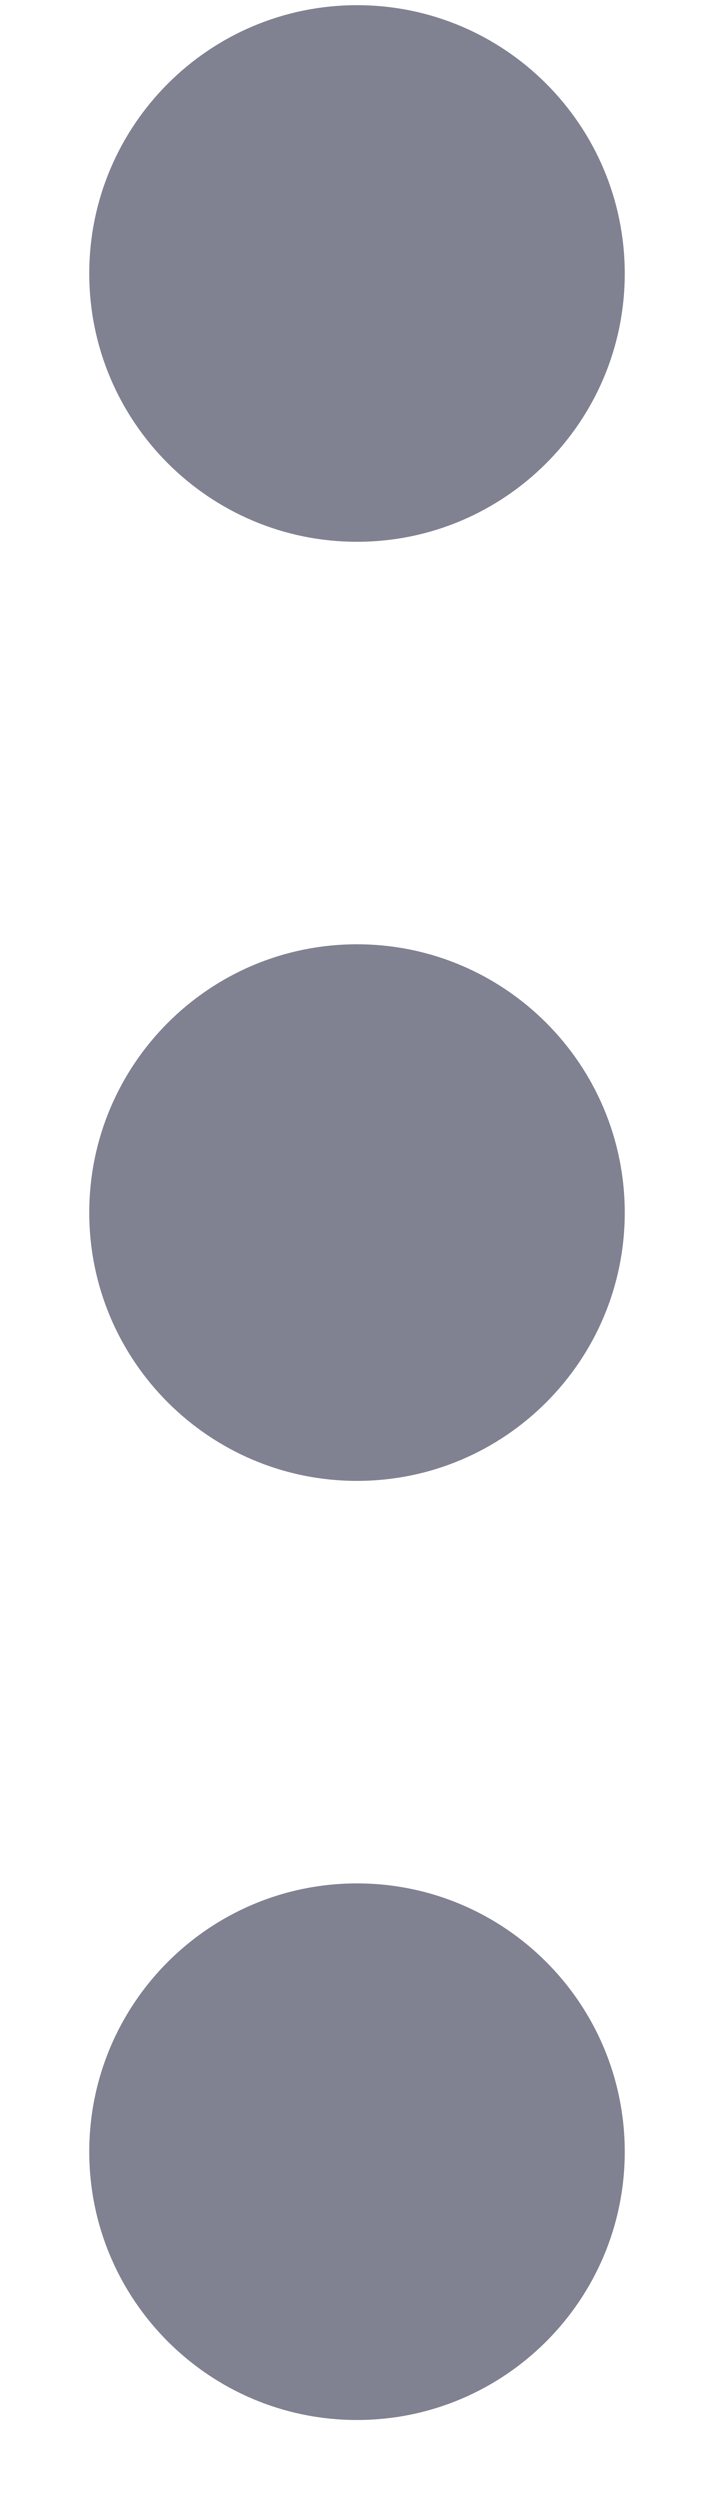 <svg width="4" height="14" viewBox="0 0 4 14" fill="none" xmlns="http://www.w3.org/2000/svg">
<path fill-rule="evenodd" clip-rule="evenodd" d="M2 0.029C1.172 0.029 0.5 0.702 0.5 1.532C0.5 2.361 1.172 3.034 2 3.034C2.828 3.034 3.5 2.361 3.5 1.532C3.5 0.702 2.828 0.029 2 0.029ZM2 5.288C1.172 5.288 0.5 5.961 0.5 6.791C0.5 7.62 1.172 8.293 2 8.293C2.828 8.293 3.5 7.62 3.5 6.791C3.5 5.961 2.828 5.288 2 5.288ZM0.5 12.05C0.5 11.22 1.172 10.547 2 10.547C2.828 10.547 3.5 11.22 3.5 12.05C3.5 12.879 2.828 13.552 2 13.552C1.172 13.552 0.5 12.879 0.5 12.05Z" fill="#808191"/>
</svg>
